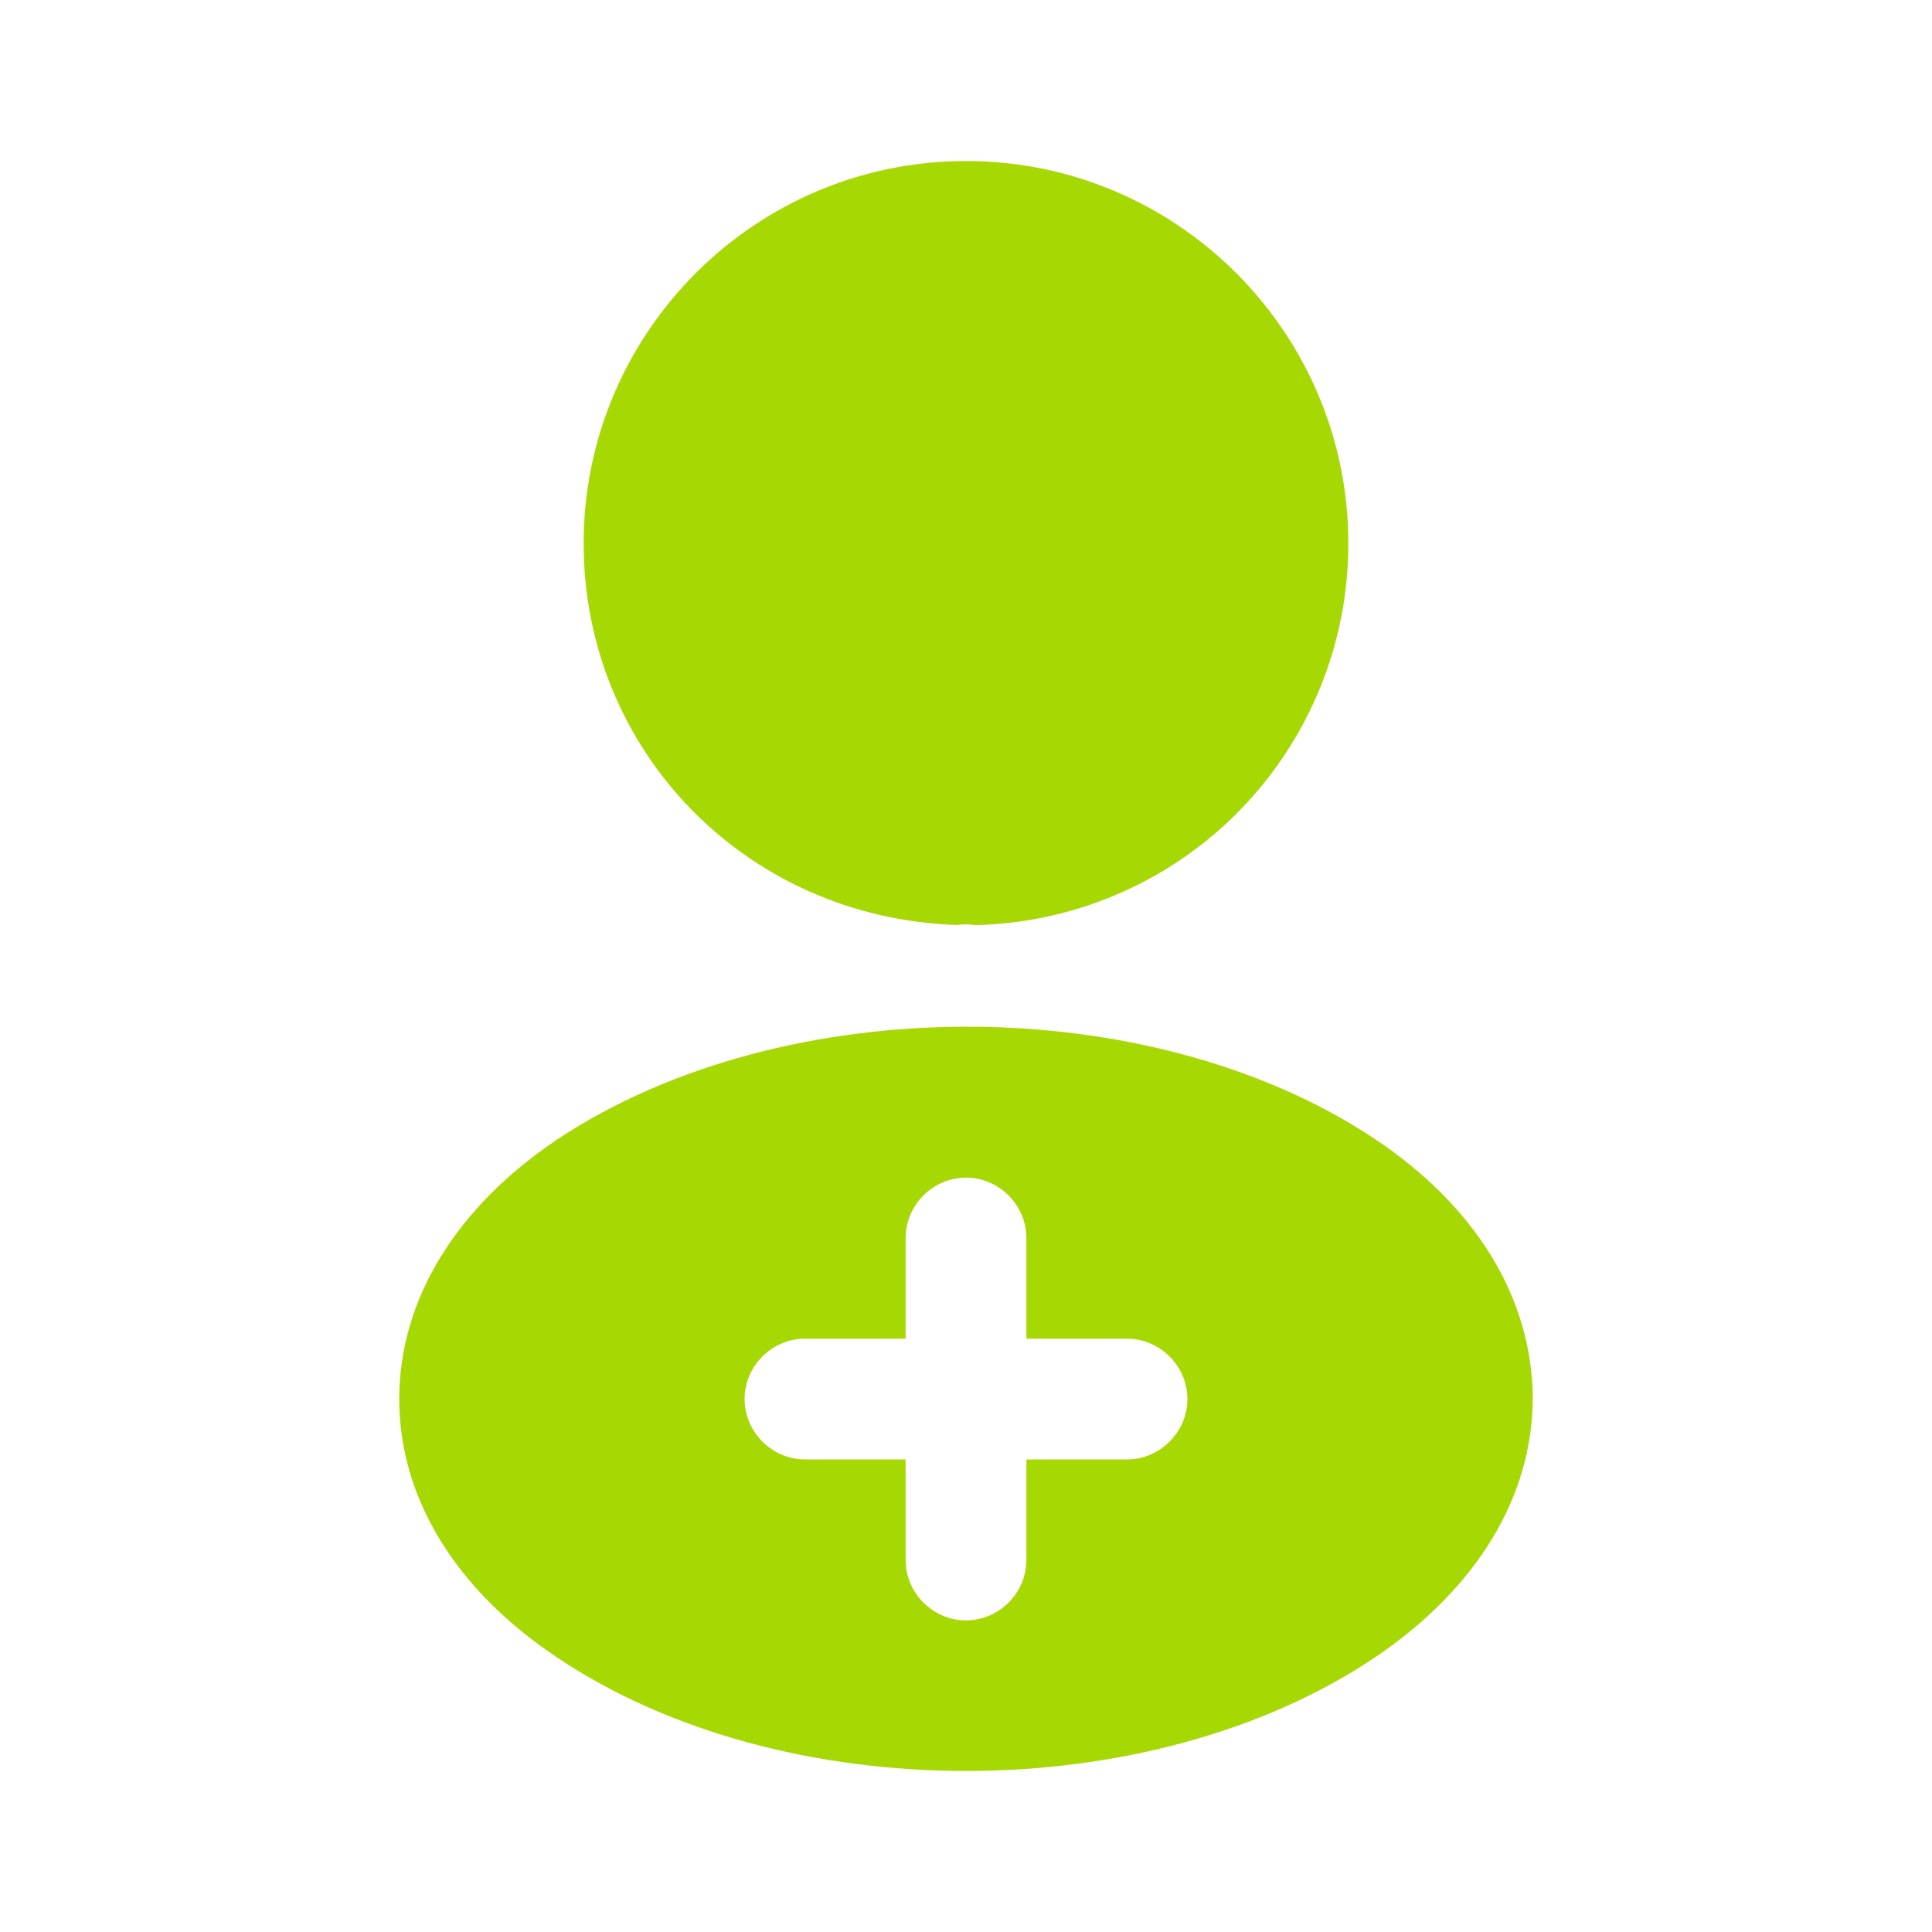 <svg width="20" height="20" viewBox="0 0 20 20" fill="none" xmlns="http://www.w3.org/2000/svg">
<path d="M10 1.667C7.817 1.667 6.042 3.442 6.042 5.625C6.042 7.767 7.717 9.5 9.9 9.575C9.967 9.567 10.033 9.567 10.083 9.575H10.142C11.166 9.541 12.137 9.11 12.849 8.373C13.562 7.635 13.959 6.65 13.958 5.625C13.958 3.442 12.183 1.667 10 1.667ZM14.233 11.791C11.908 10.241 8.117 10.241 5.775 11.791C4.717 12.499 4.133 13.458 4.133 14.483C4.133 15.508 4.717 16.458 5.767 17.158C6.933 17.941 8.467 18.333 10 18.333C11.533 18.333 13.067 17.941 14.233 17.158C15.283 16.449 15.867 15.499 15.867 14.466C15.858 13.441 15.283 12.491 14.233 11.791ZM11.667 15.108H10.625V16.149C10.625 16.491 10.342 16.774 10 16.774C9.658 16.774 9.375 16.491 9.375 16.149V15.108H8.333C7.992 15.108 7.708 14.824 7.708 14.483C7.708 14.141 7.992 13.858 8.333 13.858H9.375V12.816C9.375 12.474 9.658 12.191 10 12.191C10.342 12.191 10.625 12.474 10.625 12.816V13.858H11.667C12.008 13.858 12.292 14.141 12.292 14.483C12.292 14.824 12.008 15.108 11.667 15.108Z" fill="#A6D903"/>
</svg>
